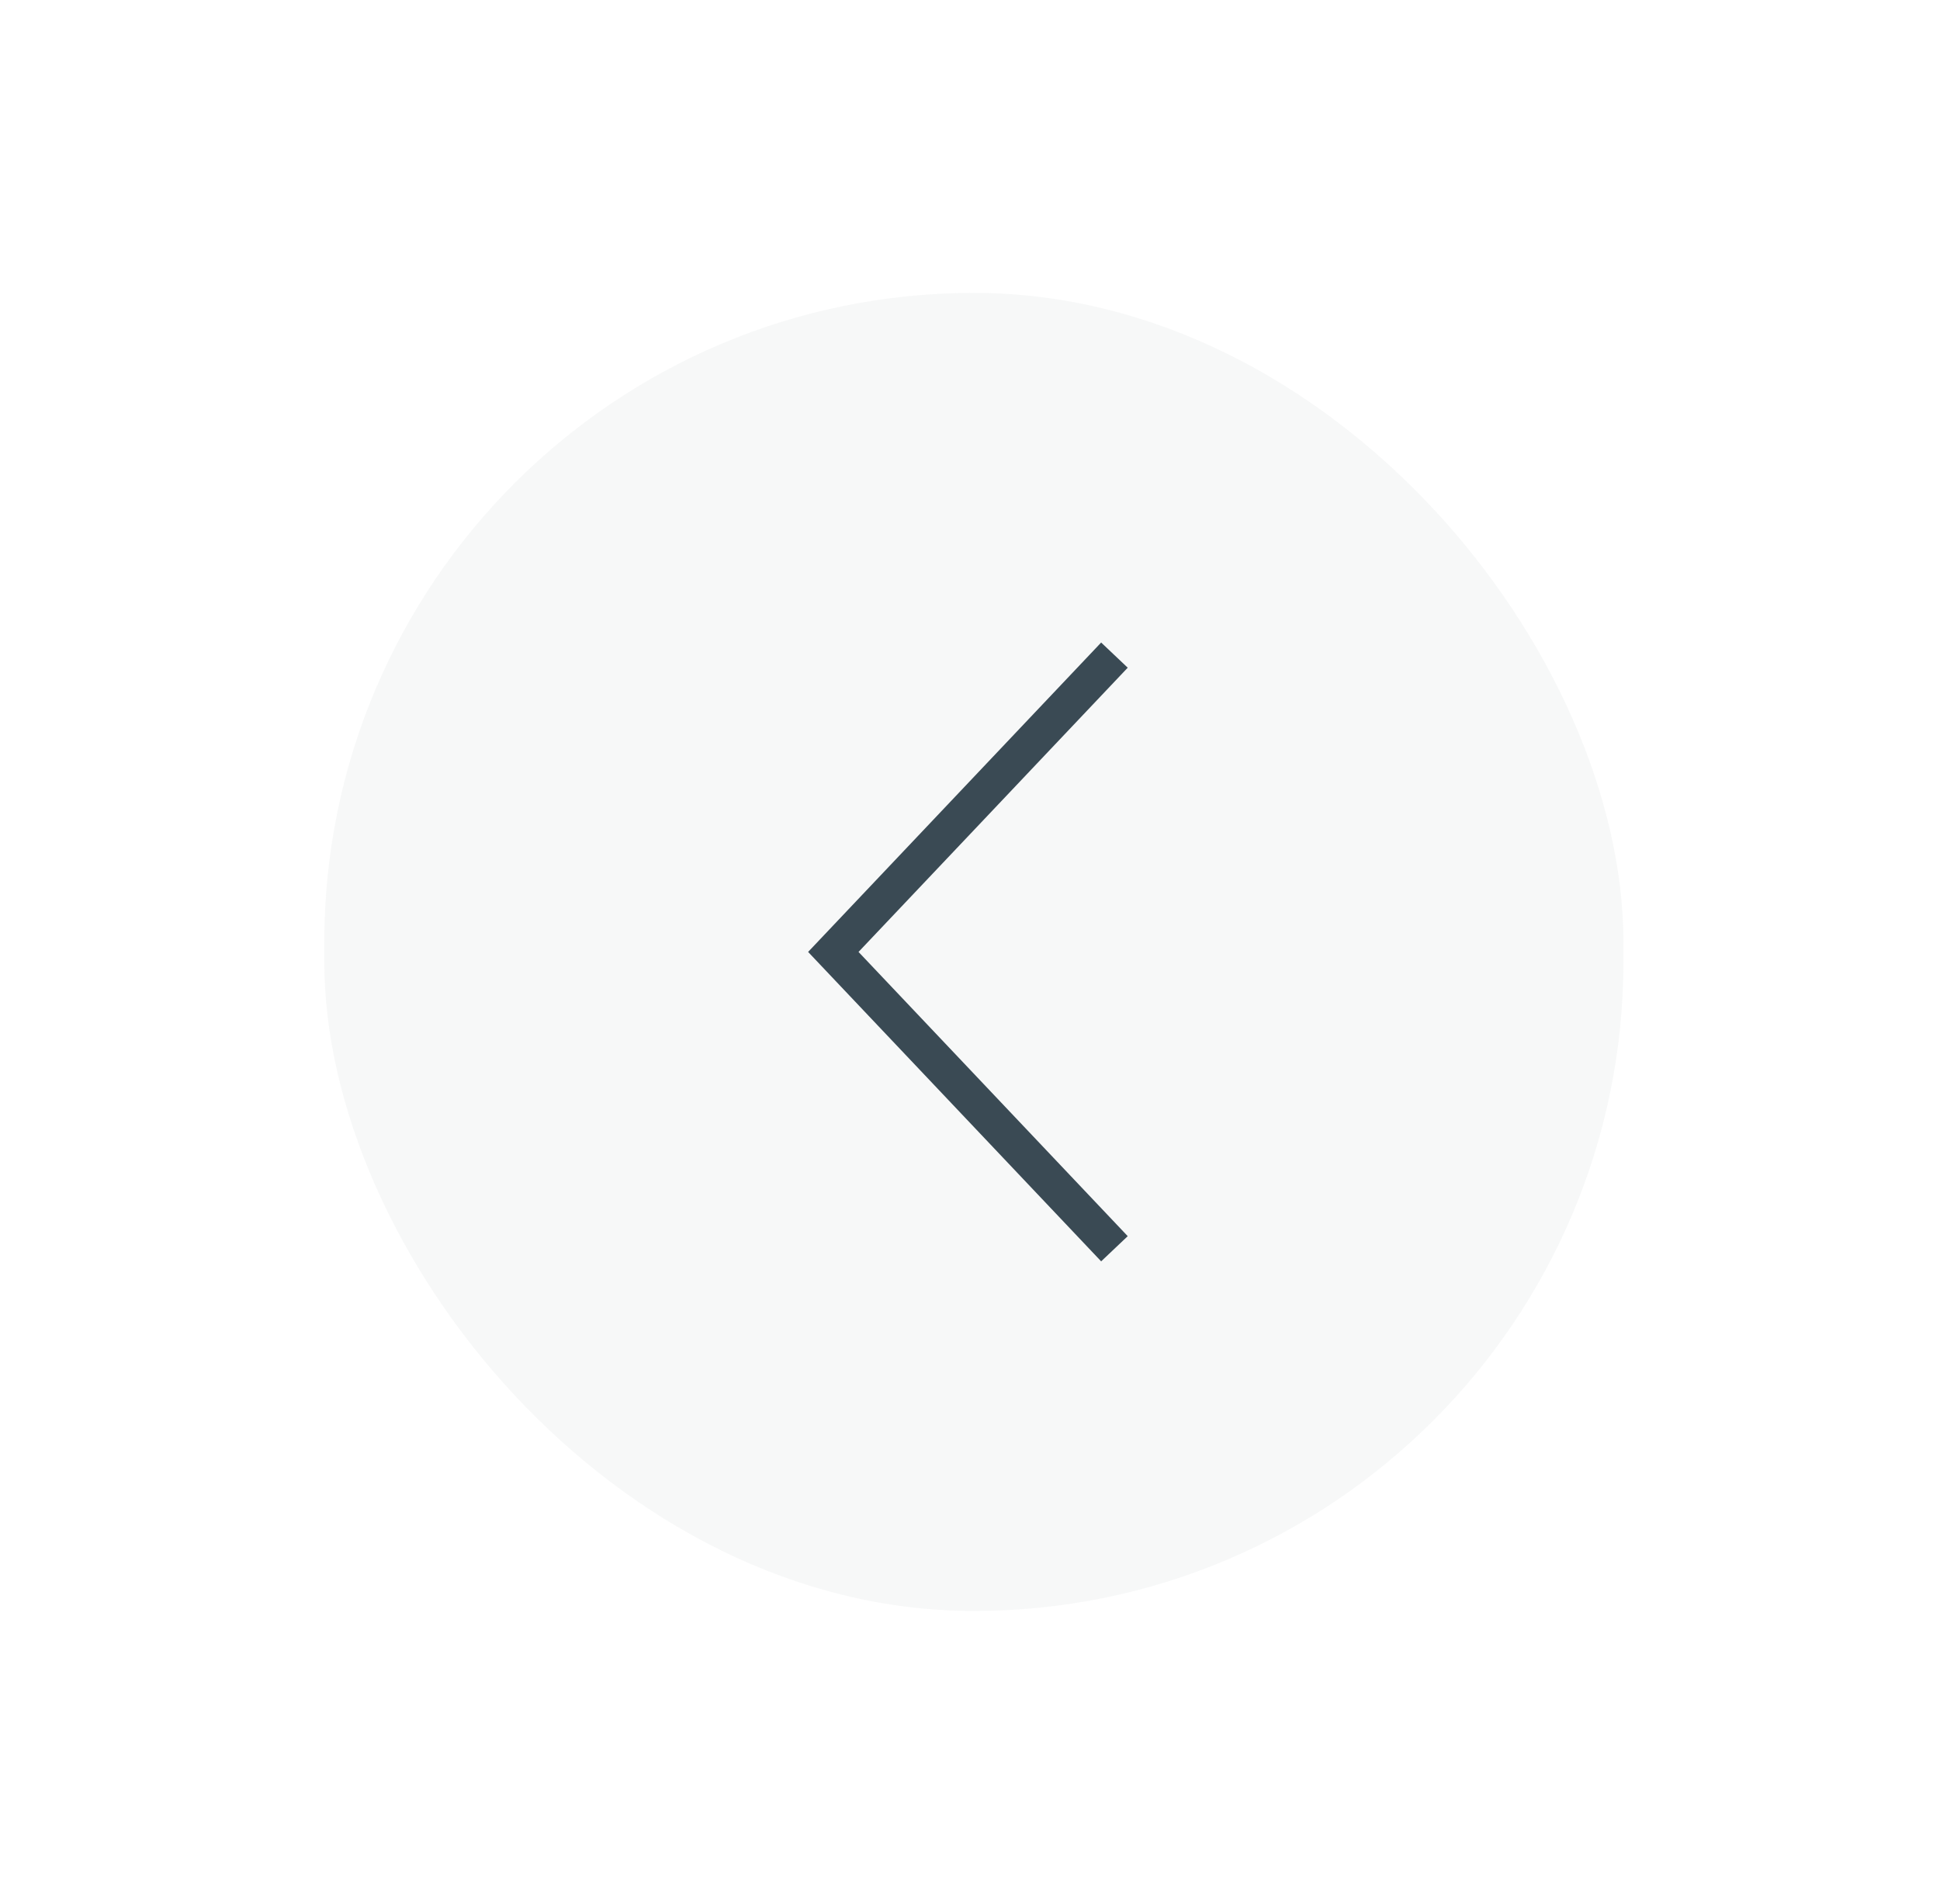 <svg width="53" height="52" viewBox="0 0 53 52" fill="none" xmlns="http://www.w3.org/2000/svg">
<g filter="url(#filter0_d)">
<rect x="8.859" y="4" width="35.493" height="36" rx="17.747" fill="#F5F6F6" fill-opacity="0.8"/>
<path d="M30.446 30.107L22.766 22L30.446 13.893" stroke="#3A4A54"/>
</g>
<defs>
<filter id="filter0_d" x="0.859" y="0" width="51.493" height="52" filterUnits="userSpaceOnUse" color-interpolation-filters="sRGB">
<feFlood flood-opacity="0" result="BackgroundImageFix"/>
<feColorMatrix in="SourceAlpha" type="matrix" values="0 0 0 0 0 0 0 0 0 0 0 0 0 0 0 0 0 0 127 0"/>
<feOffset dy="4"/>
<feGaussianBlur stdDeviation="4"/>
<feColorMatrix type="matrix" values="0 0 0 0 0 0 0 0 0 0 0 0 0 0 0 0 0 0 0.05 0"/>
<feBlend mode="normal" in2="BackgroundImageFix" result="effect1_dropShadow"/>
<feBlend mode="normal" in="SourceGraphic" in2="effect1_dropShadow" result="shape"/>
</filter>
</defs>
</svg>
